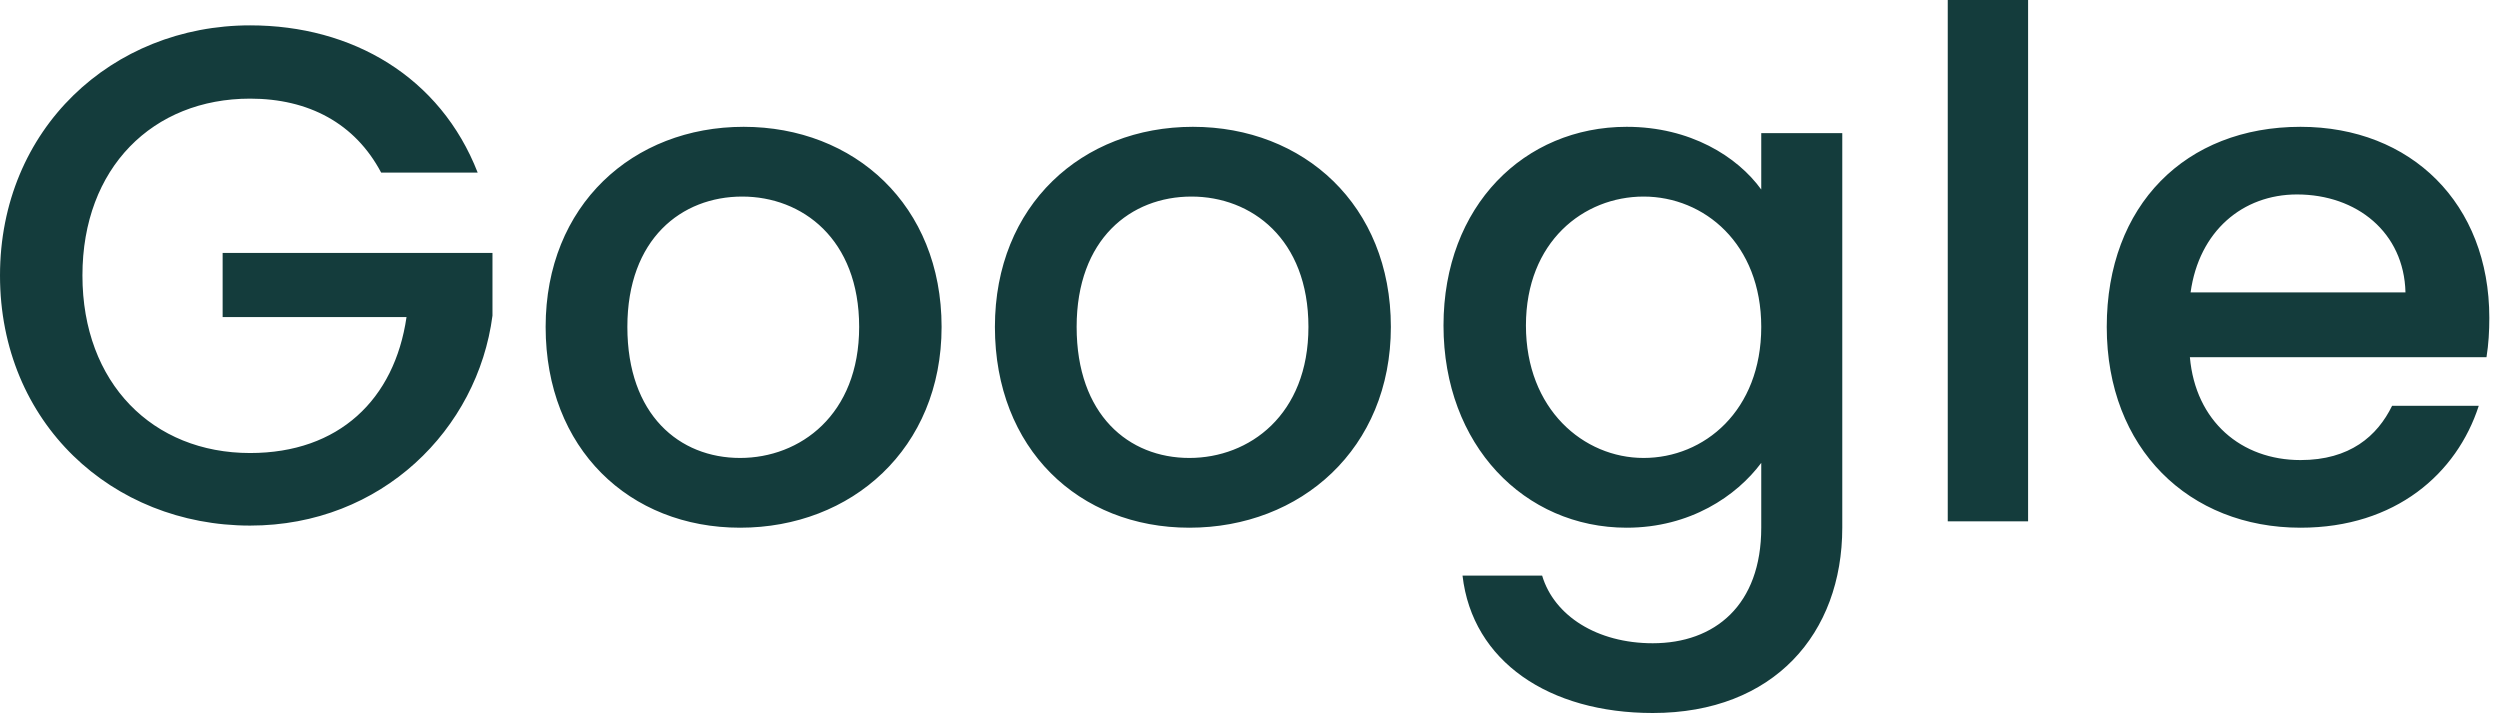 <svg width="110" height="32" viewBox="0 0 110 32" fill="none" xmlns="http://www.w3.org/2000/svg">
<path d="M11.005 1.116C4.929 1.116 2.73585e-05 5.673 2.73585e-05 12.121C2.73585e-05 18.6 4.929 23.126 11.005 23.126C16.802 23.126 21.018 18.879 21.669 13.888V11.129H9.796V13.95H17.887C17.36 17.577 14.911 19.933 11.005 19.933C6.727 19.933 3.627 16.864 3.627 12.121C3.627 7.378 6.727 4.34 11.005 4.34C13.578 4.34 15.624 5.425 16.771 7.595H21.018C19.375 3.379 15.5 1.116 11.005 1.116ZM41.43 14.384C41.43 9.021 37.586 5.58 32.719 5.58C27.852 5.58 24.008 9.021 24.008 14.384C24.008 19.747 27.697 23.219 32.564 23.219C37.462 23.219 41.43 19.747 41.43 14.384ZM27.604 14.384C27.604 10.509 29.991 8.649 32.657 8.649C35.292 8.649 37.803 10.509 37.803 14.384C37.803 18.259 35.199 20.15 32.564 20.15C29.898 20.15 27.604 18.259 27.604 14.384ZM61.198 14.384C61.198 9.021 57.354 5.58 52.487 5.58C47.62 5.58 43.776 9.021 43.776 14.384C43.776 19.747 47.465 23.219 52.332 23.219C57.23 23.219 61.198 19.747 61.198 14.384ZM47.372 14.384C47.372 10.509 49.759 8.649 52.425 8.649C55.06 8.649 57.571 10.509 57.571 14.384C57.571 18.259 54.967 20.15 52.332 20.15C49.666 20.15 47.372 18.259 47.372 14.384ZM63.514 14.322C63.514 19.592 67.079 23.219 71.574 23.219C74.364 23.219 76.41 21.824 77.495 20.367V23.219C77.495 26.629 75.449 28.303 72.721 28.303C70.272 28.303 68.381 27.094 67.854 25.327H64.351C64.785 29.109 68.164 31.372 72.721 31.372C78.053 31.372 81.06 27.869 81.06 23.219V5.859H77.495V8.339C76.441 6.882 74.364 5.58 71.574 5.58C67.079 5.58 63.514 9.052 63.514 14.322ZM77.495 14.384C77.495 18.073 74.984 20.15 72.318 20.15C69.683 20.15 67.141 18.011 67.141 14.322C67.141 10.633 69.683 8.649 72.318 8.649C74.984 8.649 77.495 10.726 77.495 14.384ZM85.701 22.94H89.236V-5.88894e-05H85.701V22.94ZM101.067 8.556C103.702 8.556 105.779 10.23 105.841 12.865H96.386C96.758 10.168 98.68 8.556 101.067 8.556ZM109.065 17.856H105.252C104.601 19.189 103.392 20.243 101.222 20.243C98.618 20.243 96.603 18.538 96.355 15.717H109.406C109.499 15.128 109.53 14.57 109.53 13.981C109.53 8.959 106.089 5.58 101.222 5.58C96.169 5.58 92.697 9.021 92.697 14.384C92.697 19.747 96.324 23.219 101.222 23.219C105.407 23.219 108.104 20.832 109.065 17.856Z" fill="#143C3C"/>
</svg>
